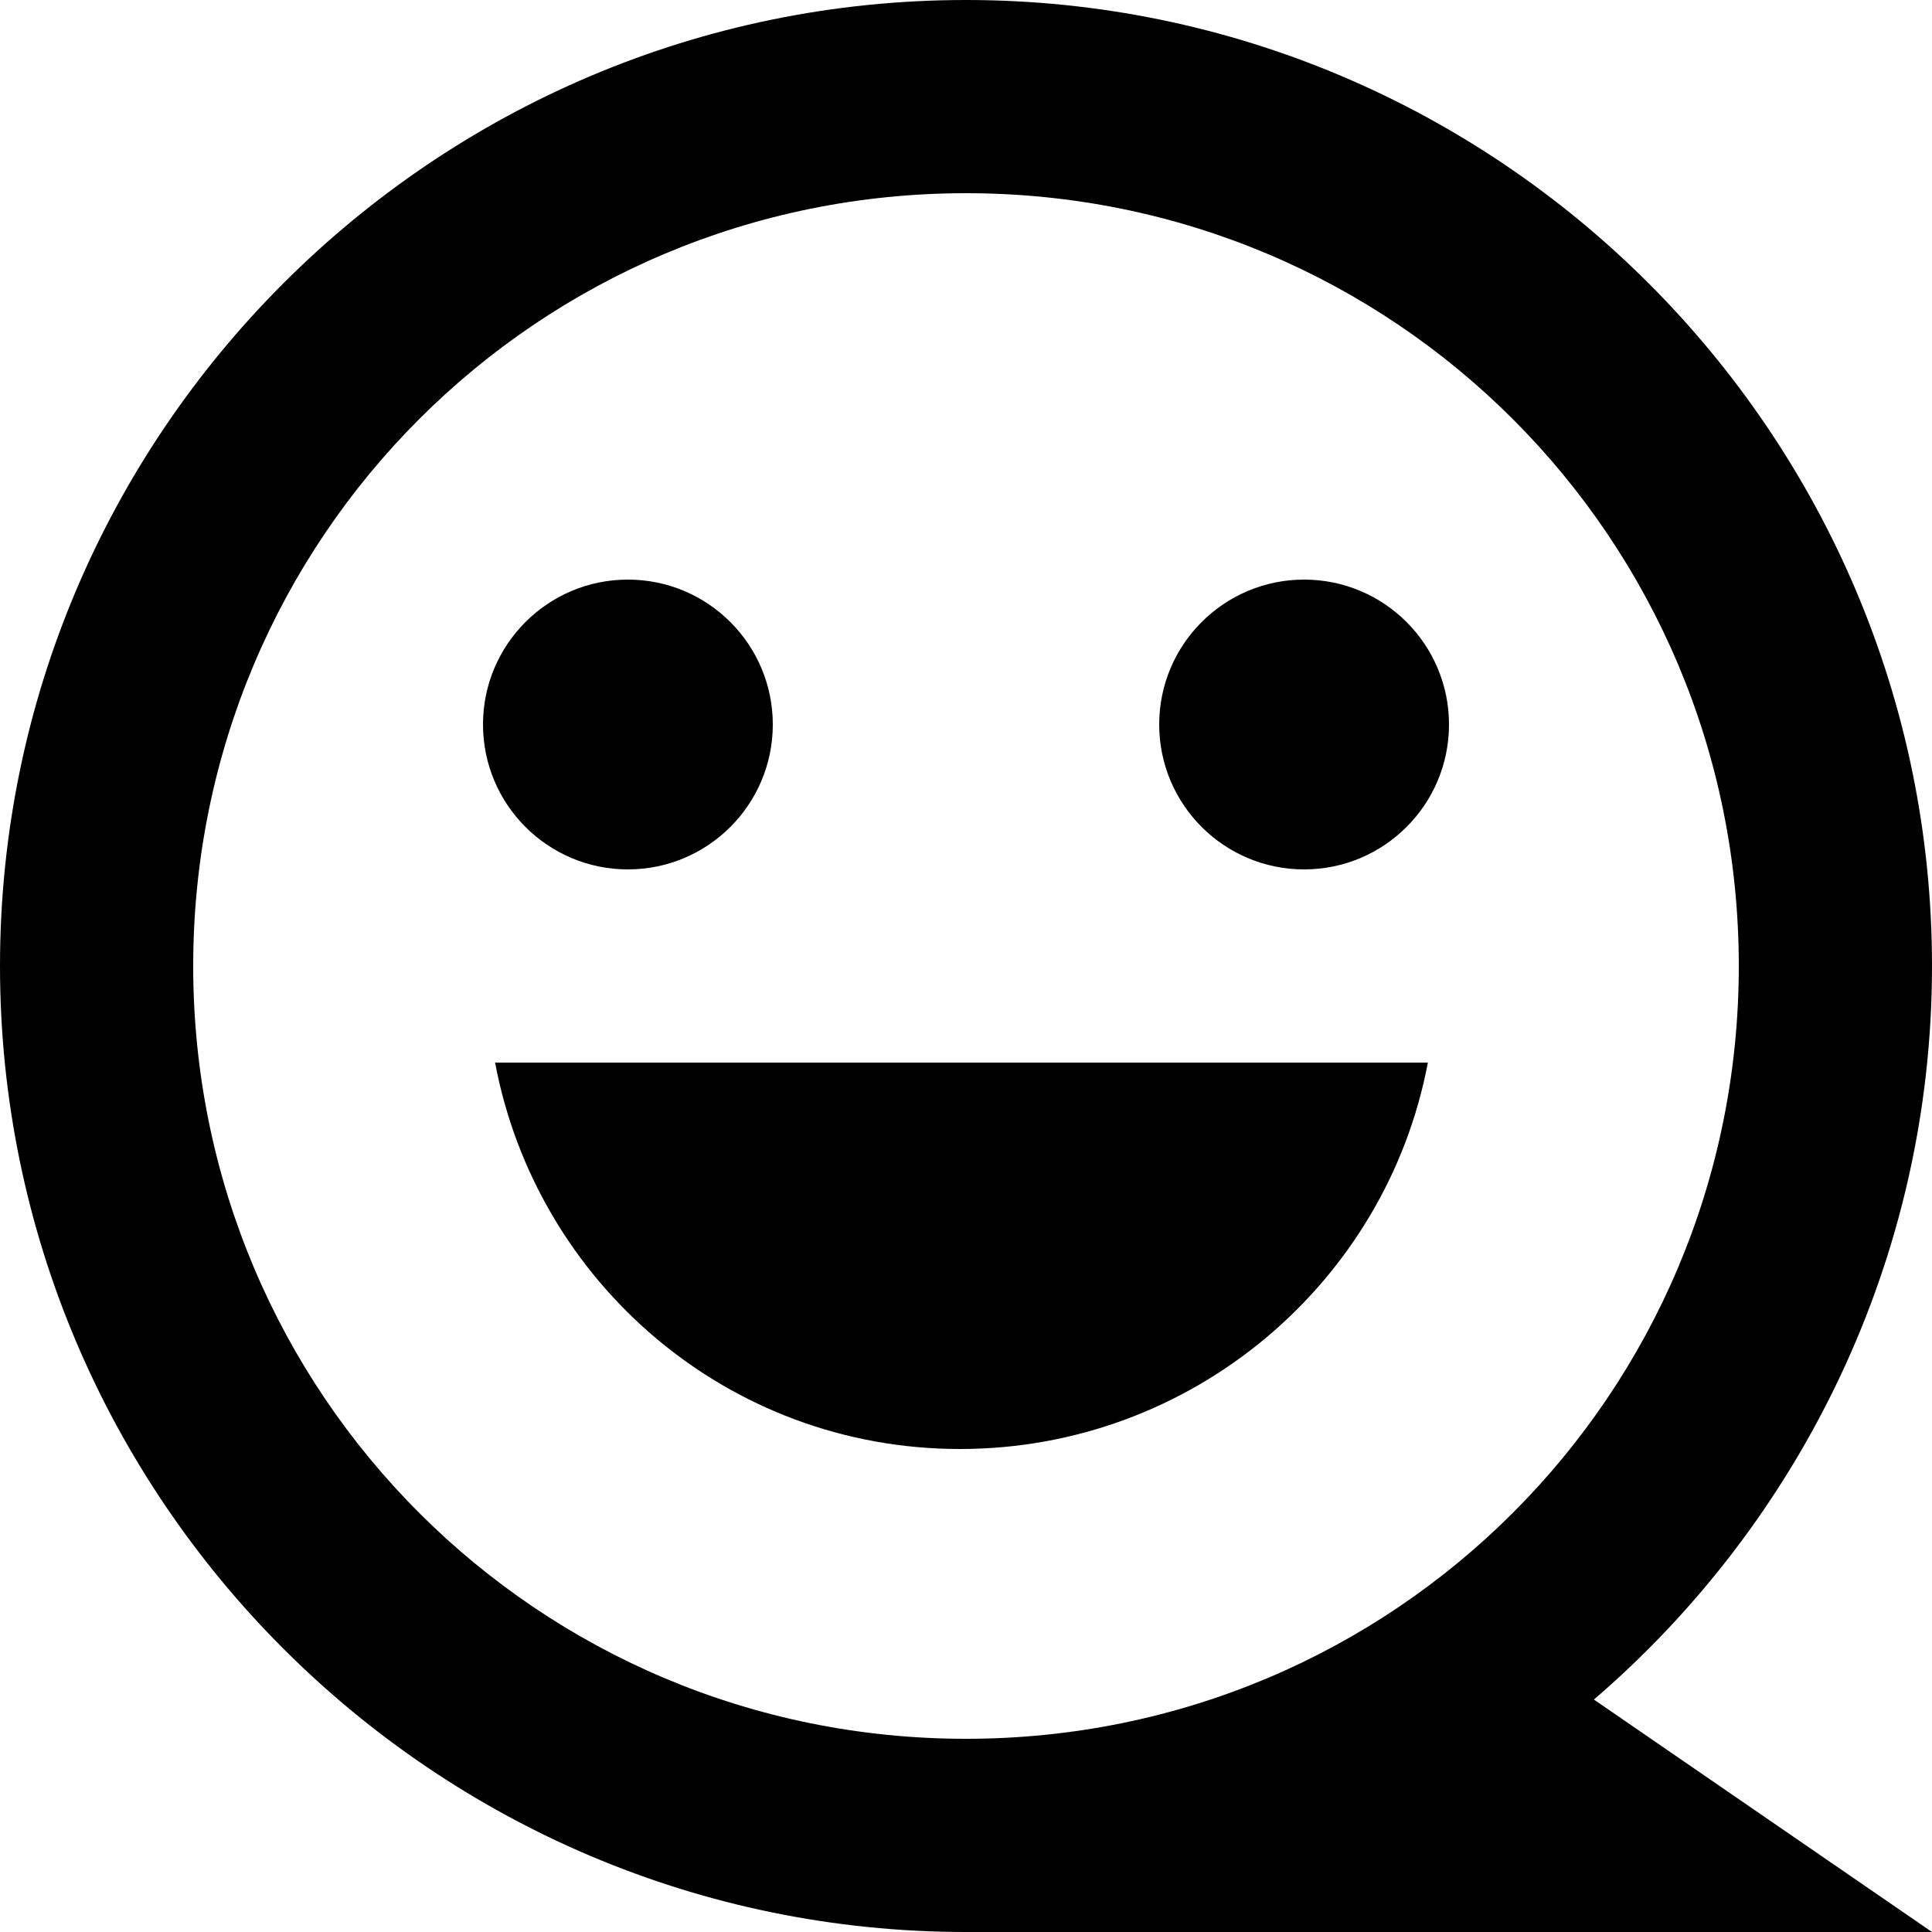 <svg width="48" height="48" viewBox="0 0 48 48"  xmlns="http://www.w3.org/2000/svg">
<g clip-path="url(#clip0_3_48)">
<path d="M24 0C10.772 0 0 10.772 0 24C0 37.228 10.772 48 24 48H48L39.6 42.225C44.728 37.819 48 31.266 48 24C48 10.772 37.228 0 24 0ZM24 4.8C34.631 4.8 43.2 13.369 43.2 24C43.2 34.631 34.631 43.2 24 43.2C13.369 43.2 4.8 34.631 4.8 24C4.8 13.369 13.369 4.8 24 4.8ZM15.6 14.4C13.613 14.4 12 16.012 12 18C12 19.988 13.613 21.6 15.6 21.6C17.587 21.6 19.2 19.988 19.2 18C19.2 16.012 17.587 14.4 15.6 14.4ZM32.4 14.4C30.413 14.4 28.8 16.012 28.8 18C28.8 19.988 30.413 21.6 32.4 21.6C34.388 21.6 36 19.988 36 18C36 16.012 34.388 14.4 32.4 14.4ZM12.3 26.4C13.331 31.866 18.084 36 23.85 36C29.616 36 34.444 31.866 35.475 26.4H12.3Z" />
</g>
<defs>
<clipPath id="clip0_3_48">
<rect width="48" height="48" />
</clipPath>
</defs>
</svg>

